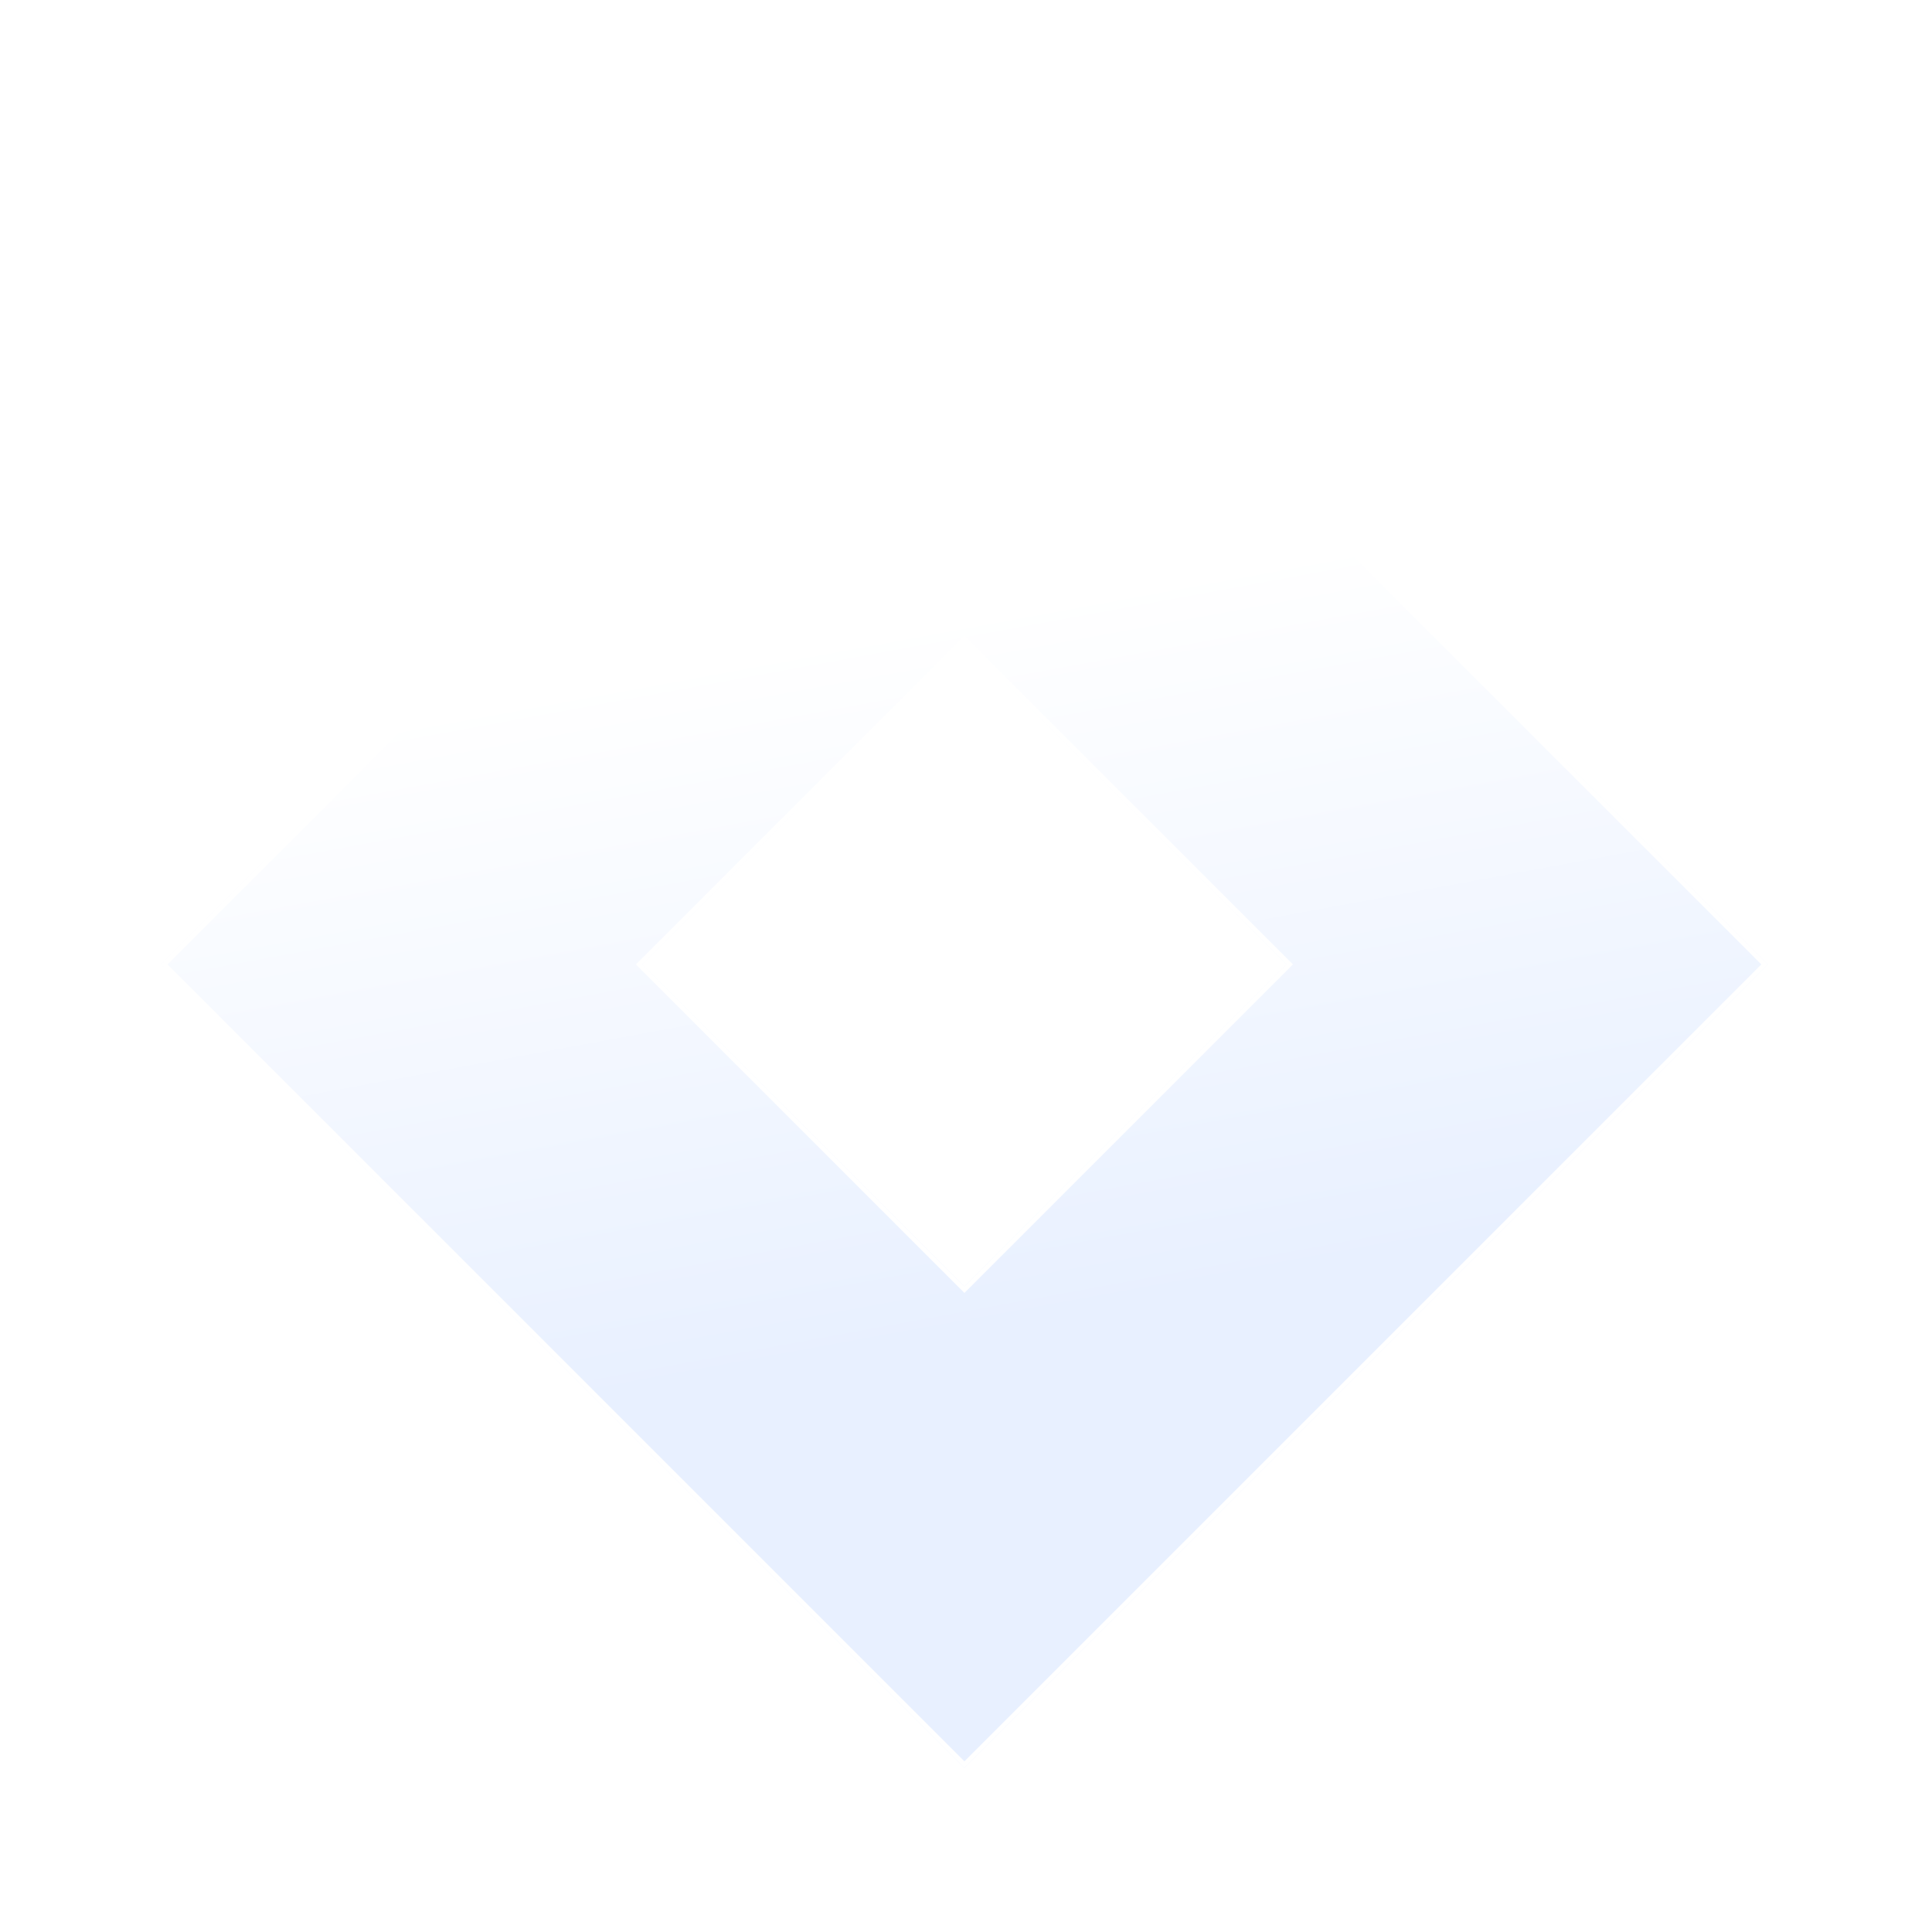 <svg width="420" height="420" viewBox="0 0 420 420" fill="none" xmlns="http://www.w3.org/2000/svg">
<g filter="url(#filter0_bd_3_304)">
<path fill-rule="evenodd" clip-rule="evenodd" d="M209.655 104.652L139.652 174.655L209.655 244.659L279.659 174.655L209.655 104.652ZM35 174.655L209.655 349.311L384.311 174.655L209.655 -6.97374e-06L35 174.655Z" fill="url(#paint0_linear_3_304)"/>
<path d="M210.009 104.298L209.655 103.945L209.302 104.298L139.298 174.302L138.945 174.655L139.298 175.009L209.302 245.012L209.655 245.366L210.009 245.012L280.012 175.009L280.366 174.655L280.012 174.302L210.009 104.298ZM209.655 348.604L35.707 174.655L209.655 0.707L383.604 174.655L209.655 348.604Z" stroke="white"/>
</g>
<defs>
<filter id="filter0_bd_3_304" x="-5" y="-40" width="429.311" height="459.311" filterUnits="userSpaceOnUse" color-interpolation-filters="sRGB">
<feFlood flood-opacity="0" result="BackgroundImageFix"/>
<feGaussianBlur in="BackgroundImageFix" stdDeviation="20"/>
<feComposite in2="SourceAlpha" operator="in" result="effect1_backgroundBlur_3_304"/>
<feColorMatrix in="SourceAlpha" type="matrix" values="0 0 0 0 0 0 0 0 0 0 0 0 0 0 0 0 0 0 127 0" result="hardAlpha"/>
<feOffset dy="35"/>
<feGaussianBlur stdDeviation="17.5"/>
<feComposite in2="hardAlpha" operator="out"/>
<feColorMatrix type="matrix" values="0 0 0 0 0.325 0 0 0 0 0.553 0 0 0 0 1 0 0 0 0.2 0"/>
<feBlend mode="normal" in2="effect1_backgroundBlur_3_304" result="effect2_dropShadow_3_304"/>
<feBlend mode="normal" in="SourceGraphic" in2="effect2_dropShadow_3_304" result="shape"/>
</filter>
<linearGradient id="paint0_linear_3_304" x1="190.516" y1="101.824" x2="218.444" y2="253.744" gradientUnits="userSpaceOnUse">
<stop stop-color="white"/>
<stop offset="1" stop-color="#E8F0FF"/>
</linearGradient>
</defs>
</svg>
